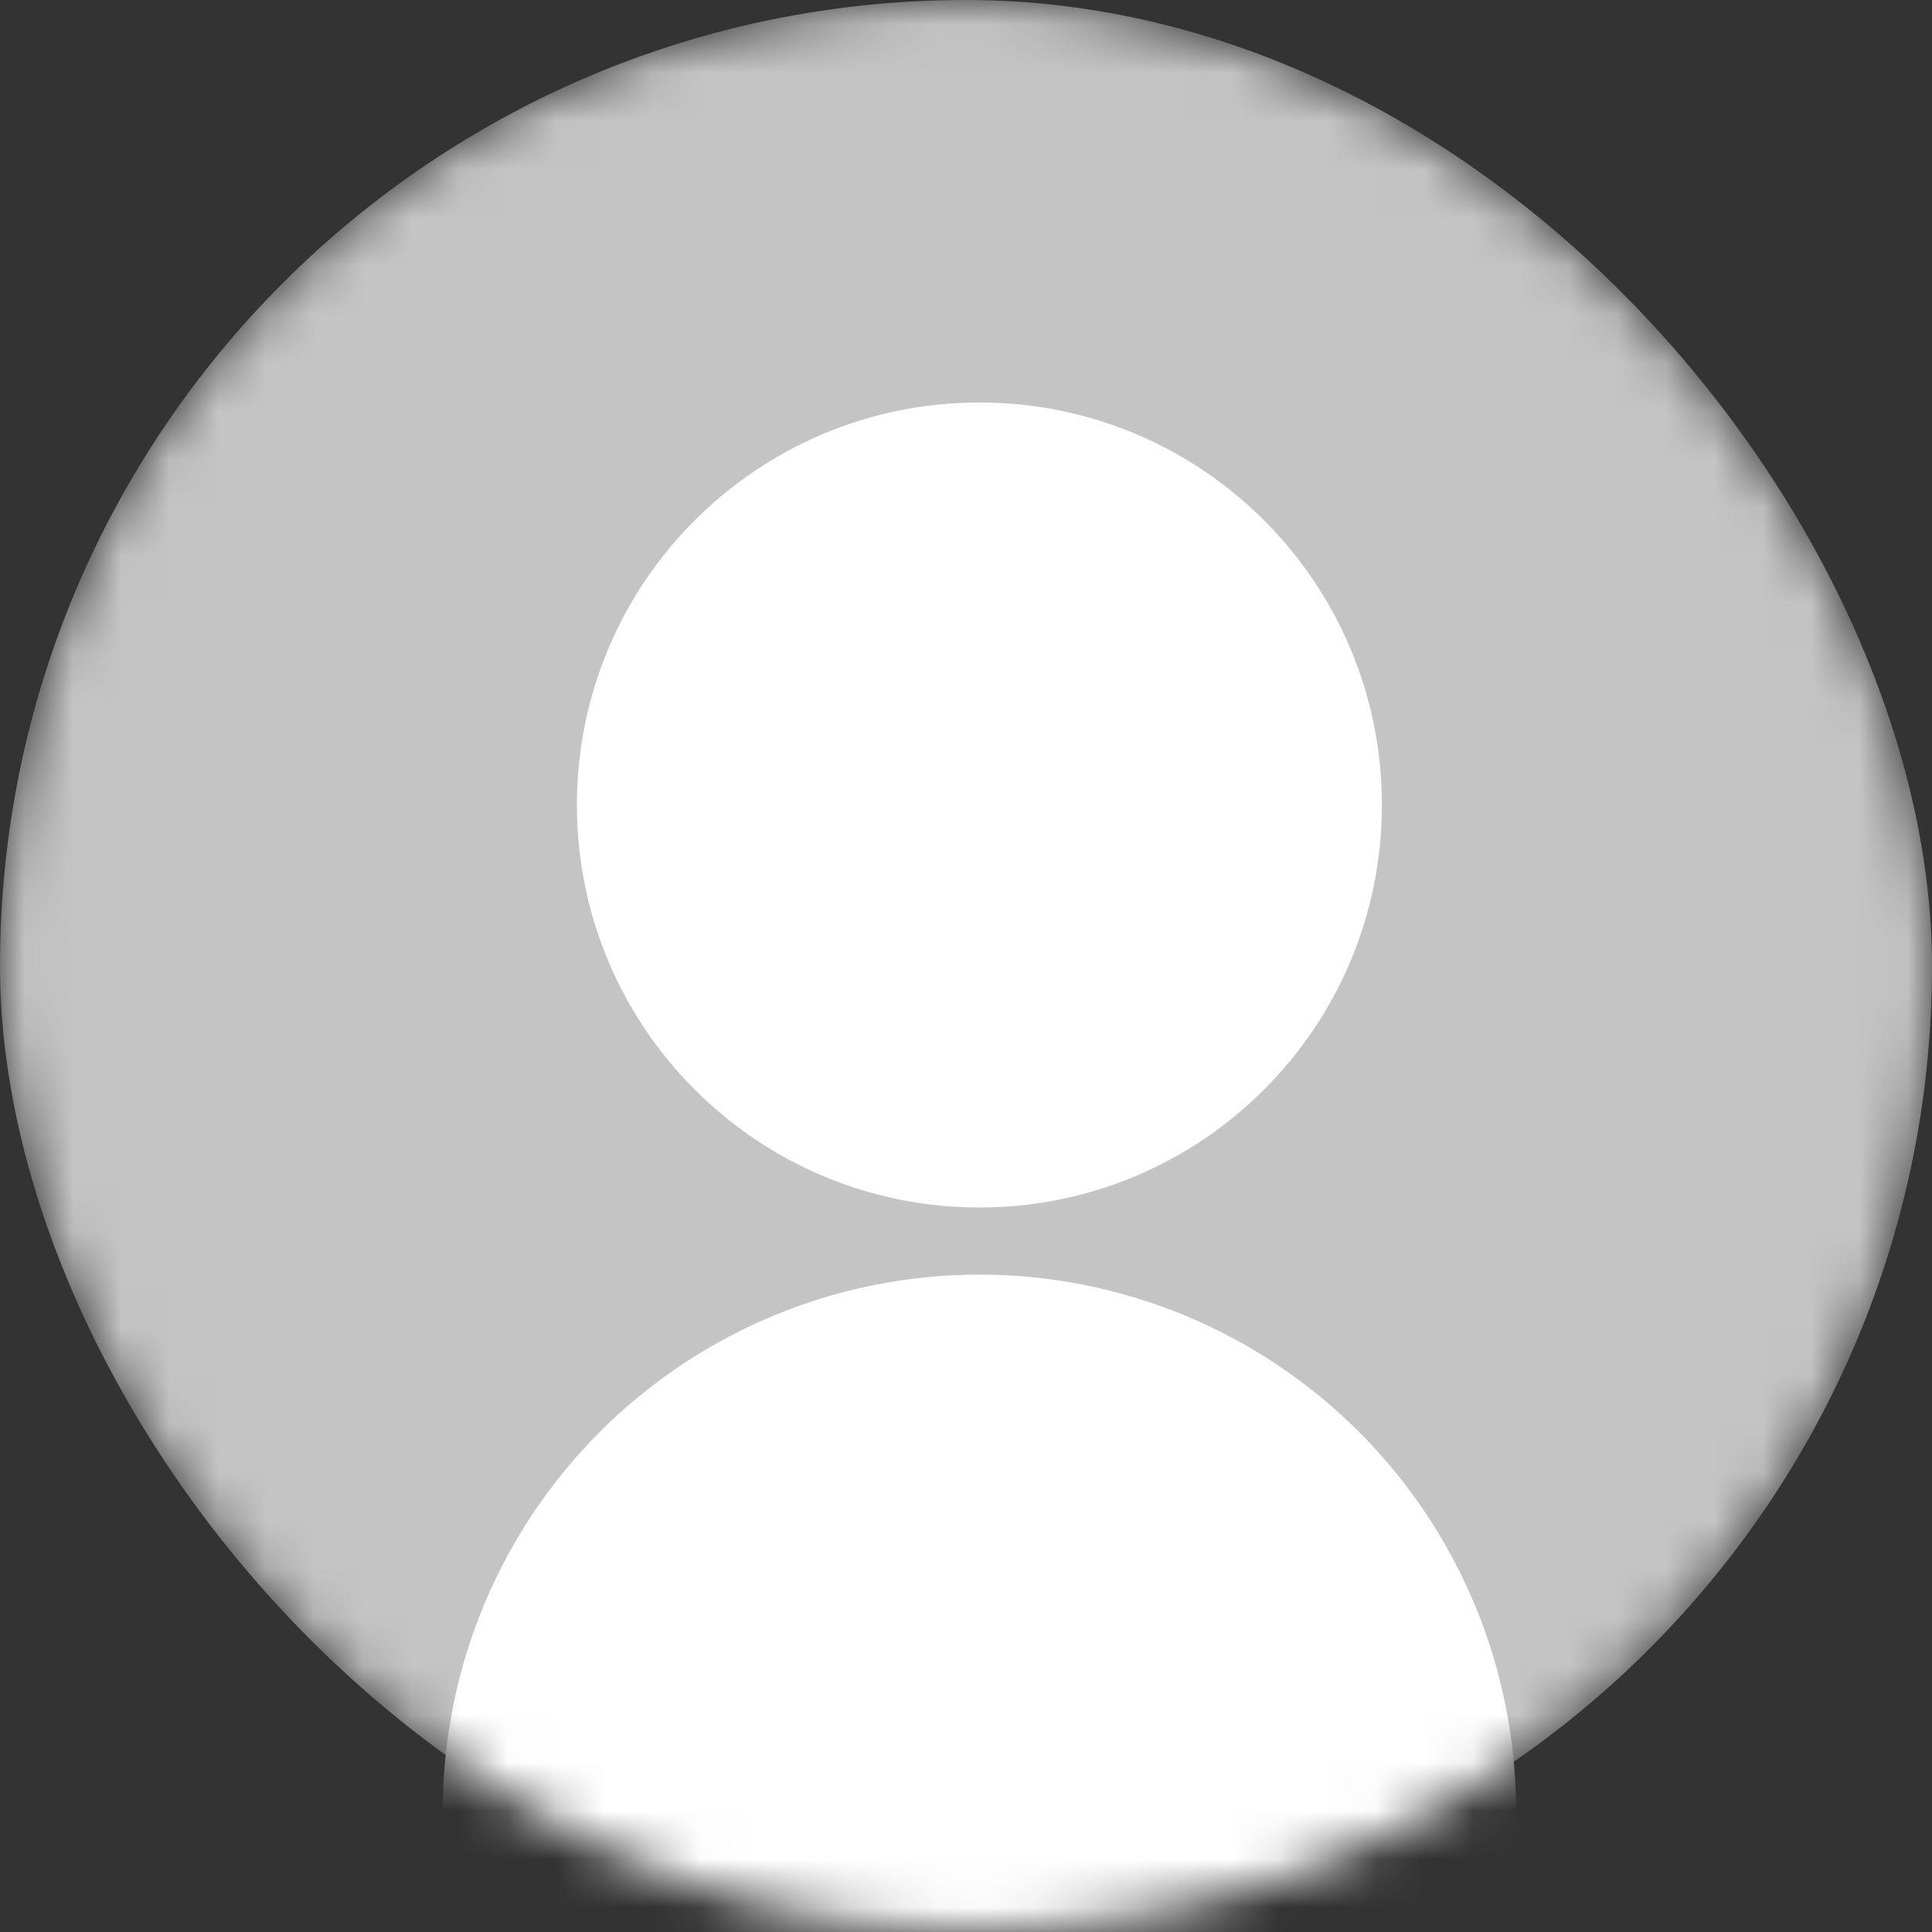 <svg width="40" height="40" viewBox="0 0 40 40" fill="none" xmlns="http://www.w3.org/2000/svg">
<rect x="0" y="0" width="40" height="40" fill="#333333" stroke="none"/>
<mask id="mask0_102_28817" style="mask-type:alpha" maskUnits="userSpaceOnUse" x="0" y="0" width="40" height="40">
<rect width="40" height="40" rx="20" fill="#C4C4C4"/>
</mask>
<g mask="url(#mask0_102_28817)">
<rect width="40" height="40" rx="20" fill="#C4C4C4"/>
<path d="M9.166 37.5C9.166 34.553 10.337 31.727 12.421 29.643C14.505 27.559 17.331 26.389 20.278 26.389C23.224 26.389 26.051 27.559 28.134 29.643C30.218 31.727 31.389 34.553 31.389 37.5V40.278H9.166V37.5ZM20.278 25C15.673 25 11.944 21.27 11.944 16.666C11.944 12.062 15.673 8.333 20.278 8.333C24.882 8.333 28.611 12.062 28.611 16.666C28.611 21.27 24.882 25 20.278 25Z" fill="white"/>
</g>
</svg>

